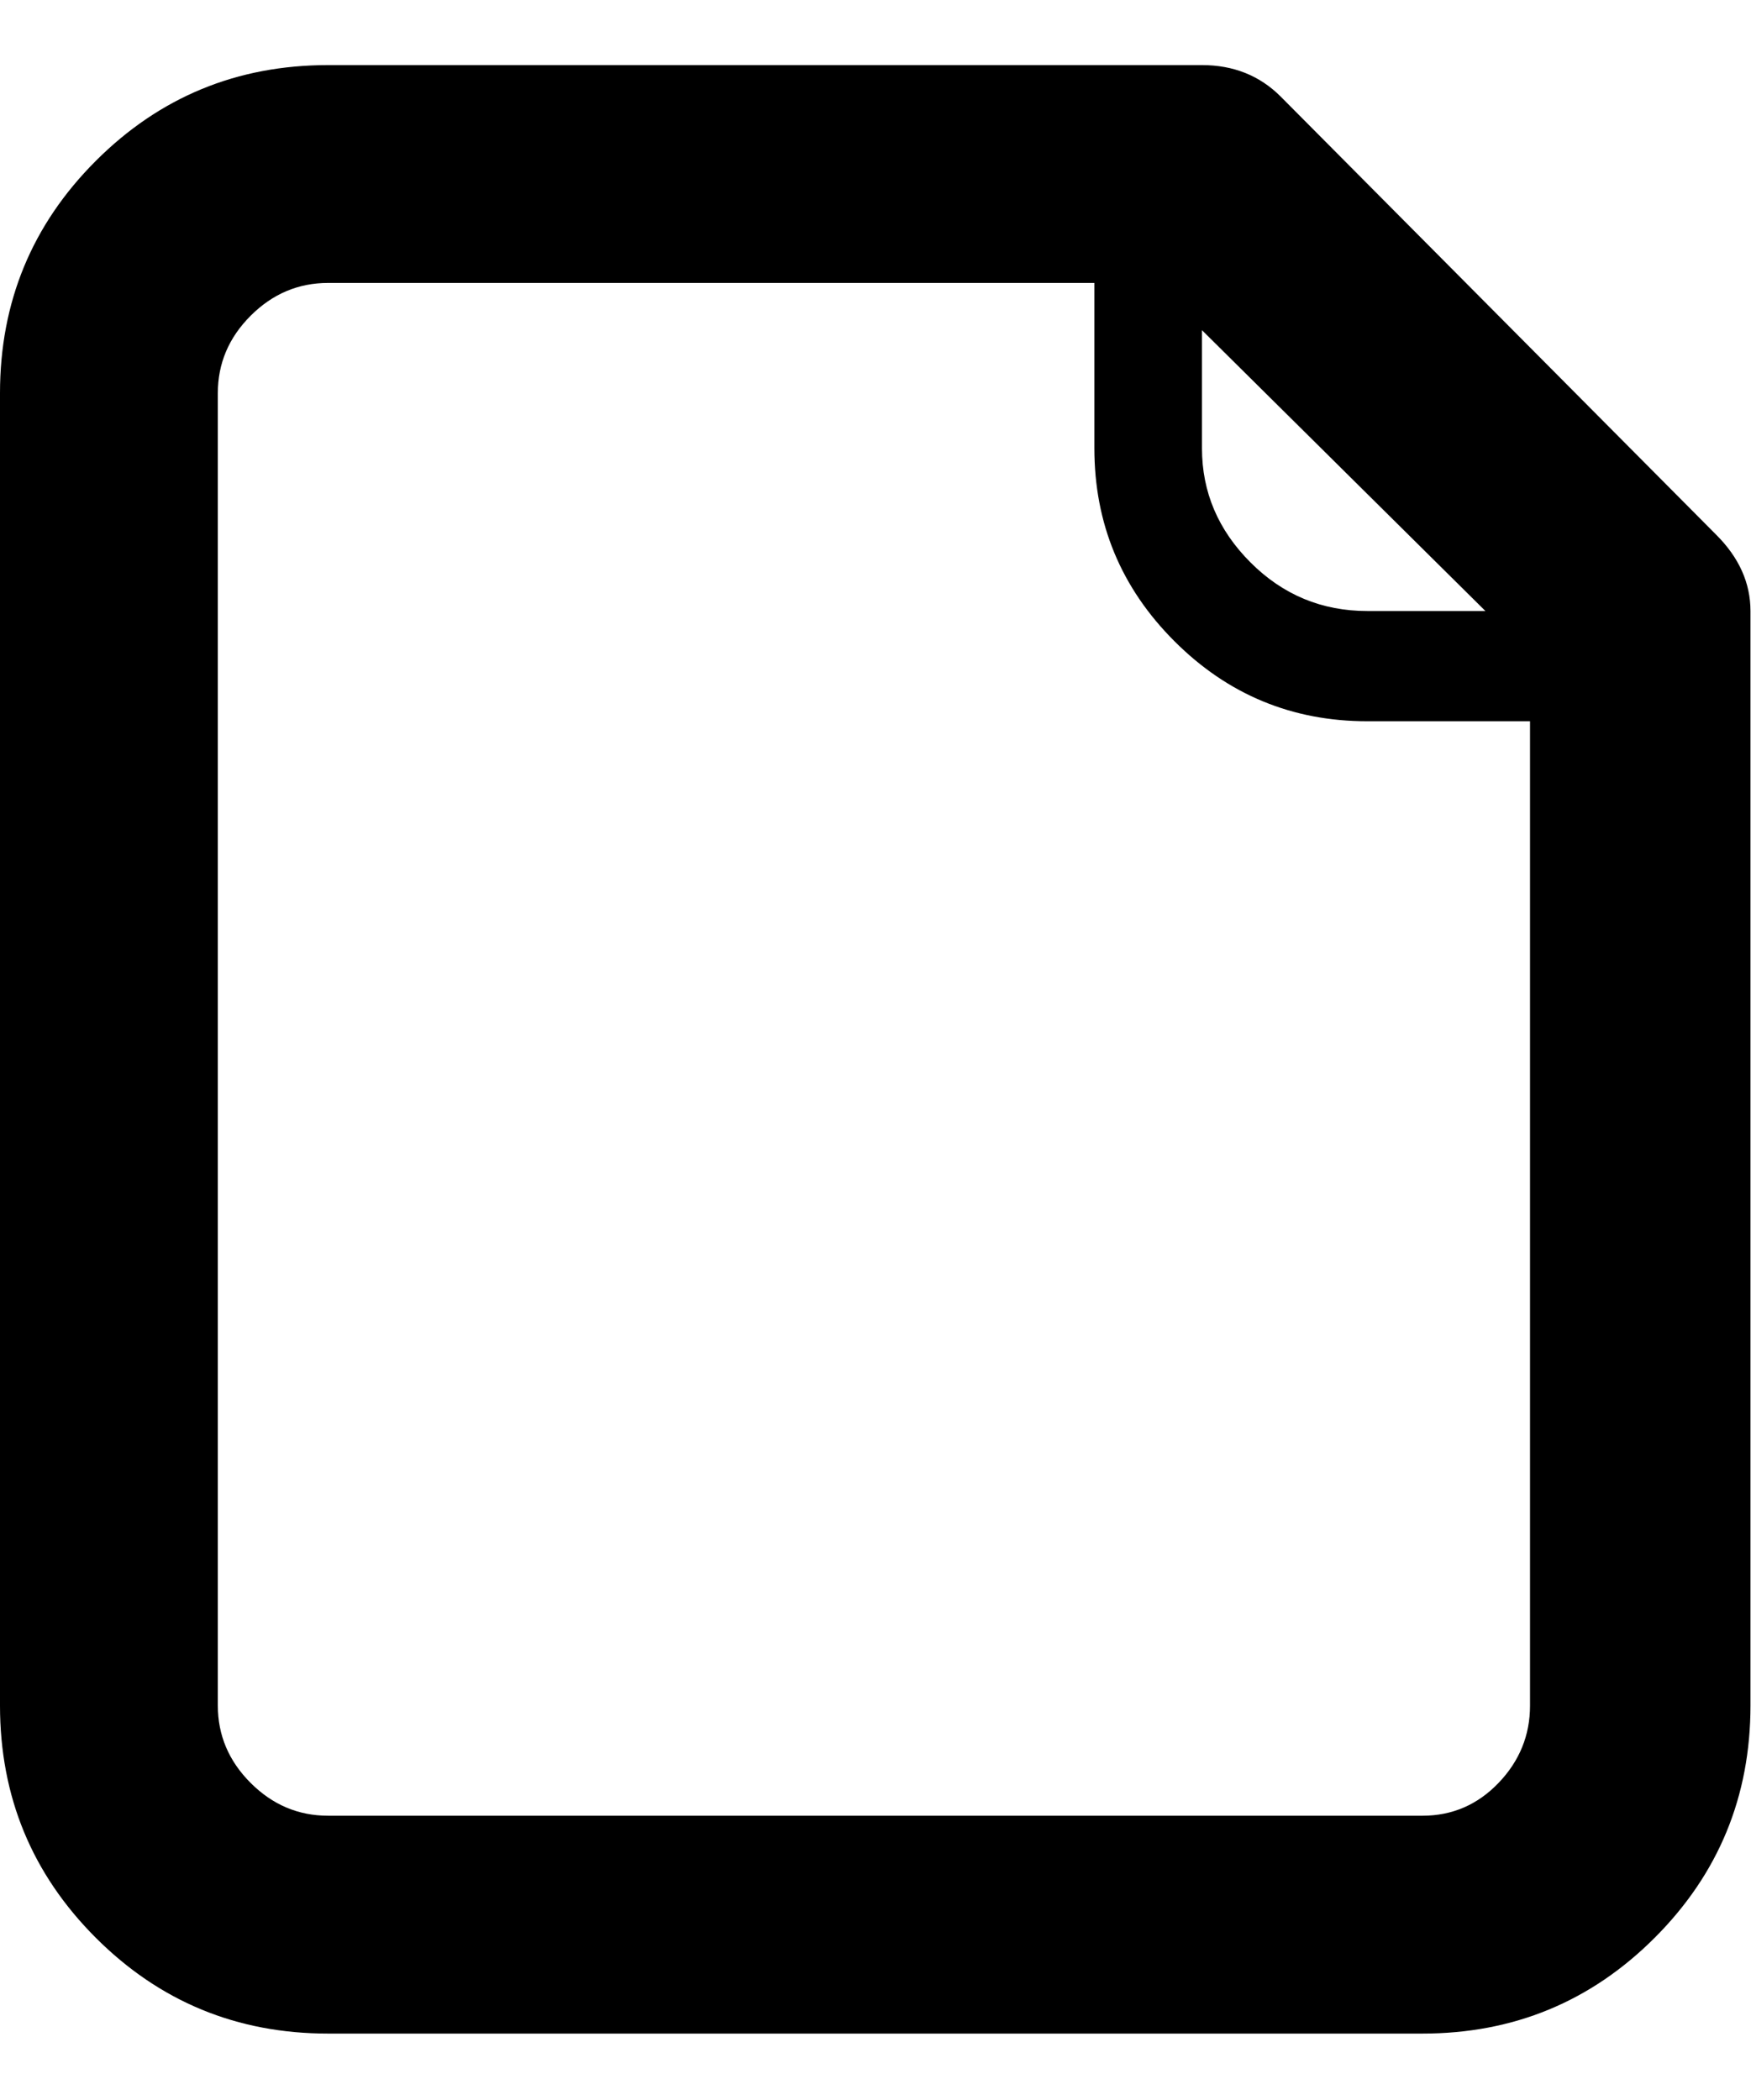 <svg height="1000" width="834" xmlns="http://www.w3.org/2000/svg"><path d="M817.5 254.75q16.25 16.25 16.25 36.25l0 521.25q0 65 -45.625 110.625t-110.625 45.625l-521.25 0q-65 0 -110.625 -45.625t-45.625 -110.625l0 -625q0 -65 45.625 -110.625t110.625 -45.625l416.25 0q22.5 0 37.5 15zm-110 36.25l-135 -133.75l0 56.25q0 31.25 23.125 54.375t55.625 23.125l56.25 0zm-30 573.75q21.25 0 36.25 -15.625t15 -36.875l0 -468.75l-77.5 0q-53.75 0 -91.875 -38.125t-38.125 -91.875l0 -78.75l-365 0q-21.25 0 -36.875 15.625t-15.625 36.875l0 625q0 21.25 15.625 36.875t36.875 15.625l521.25 0z"/></svg>